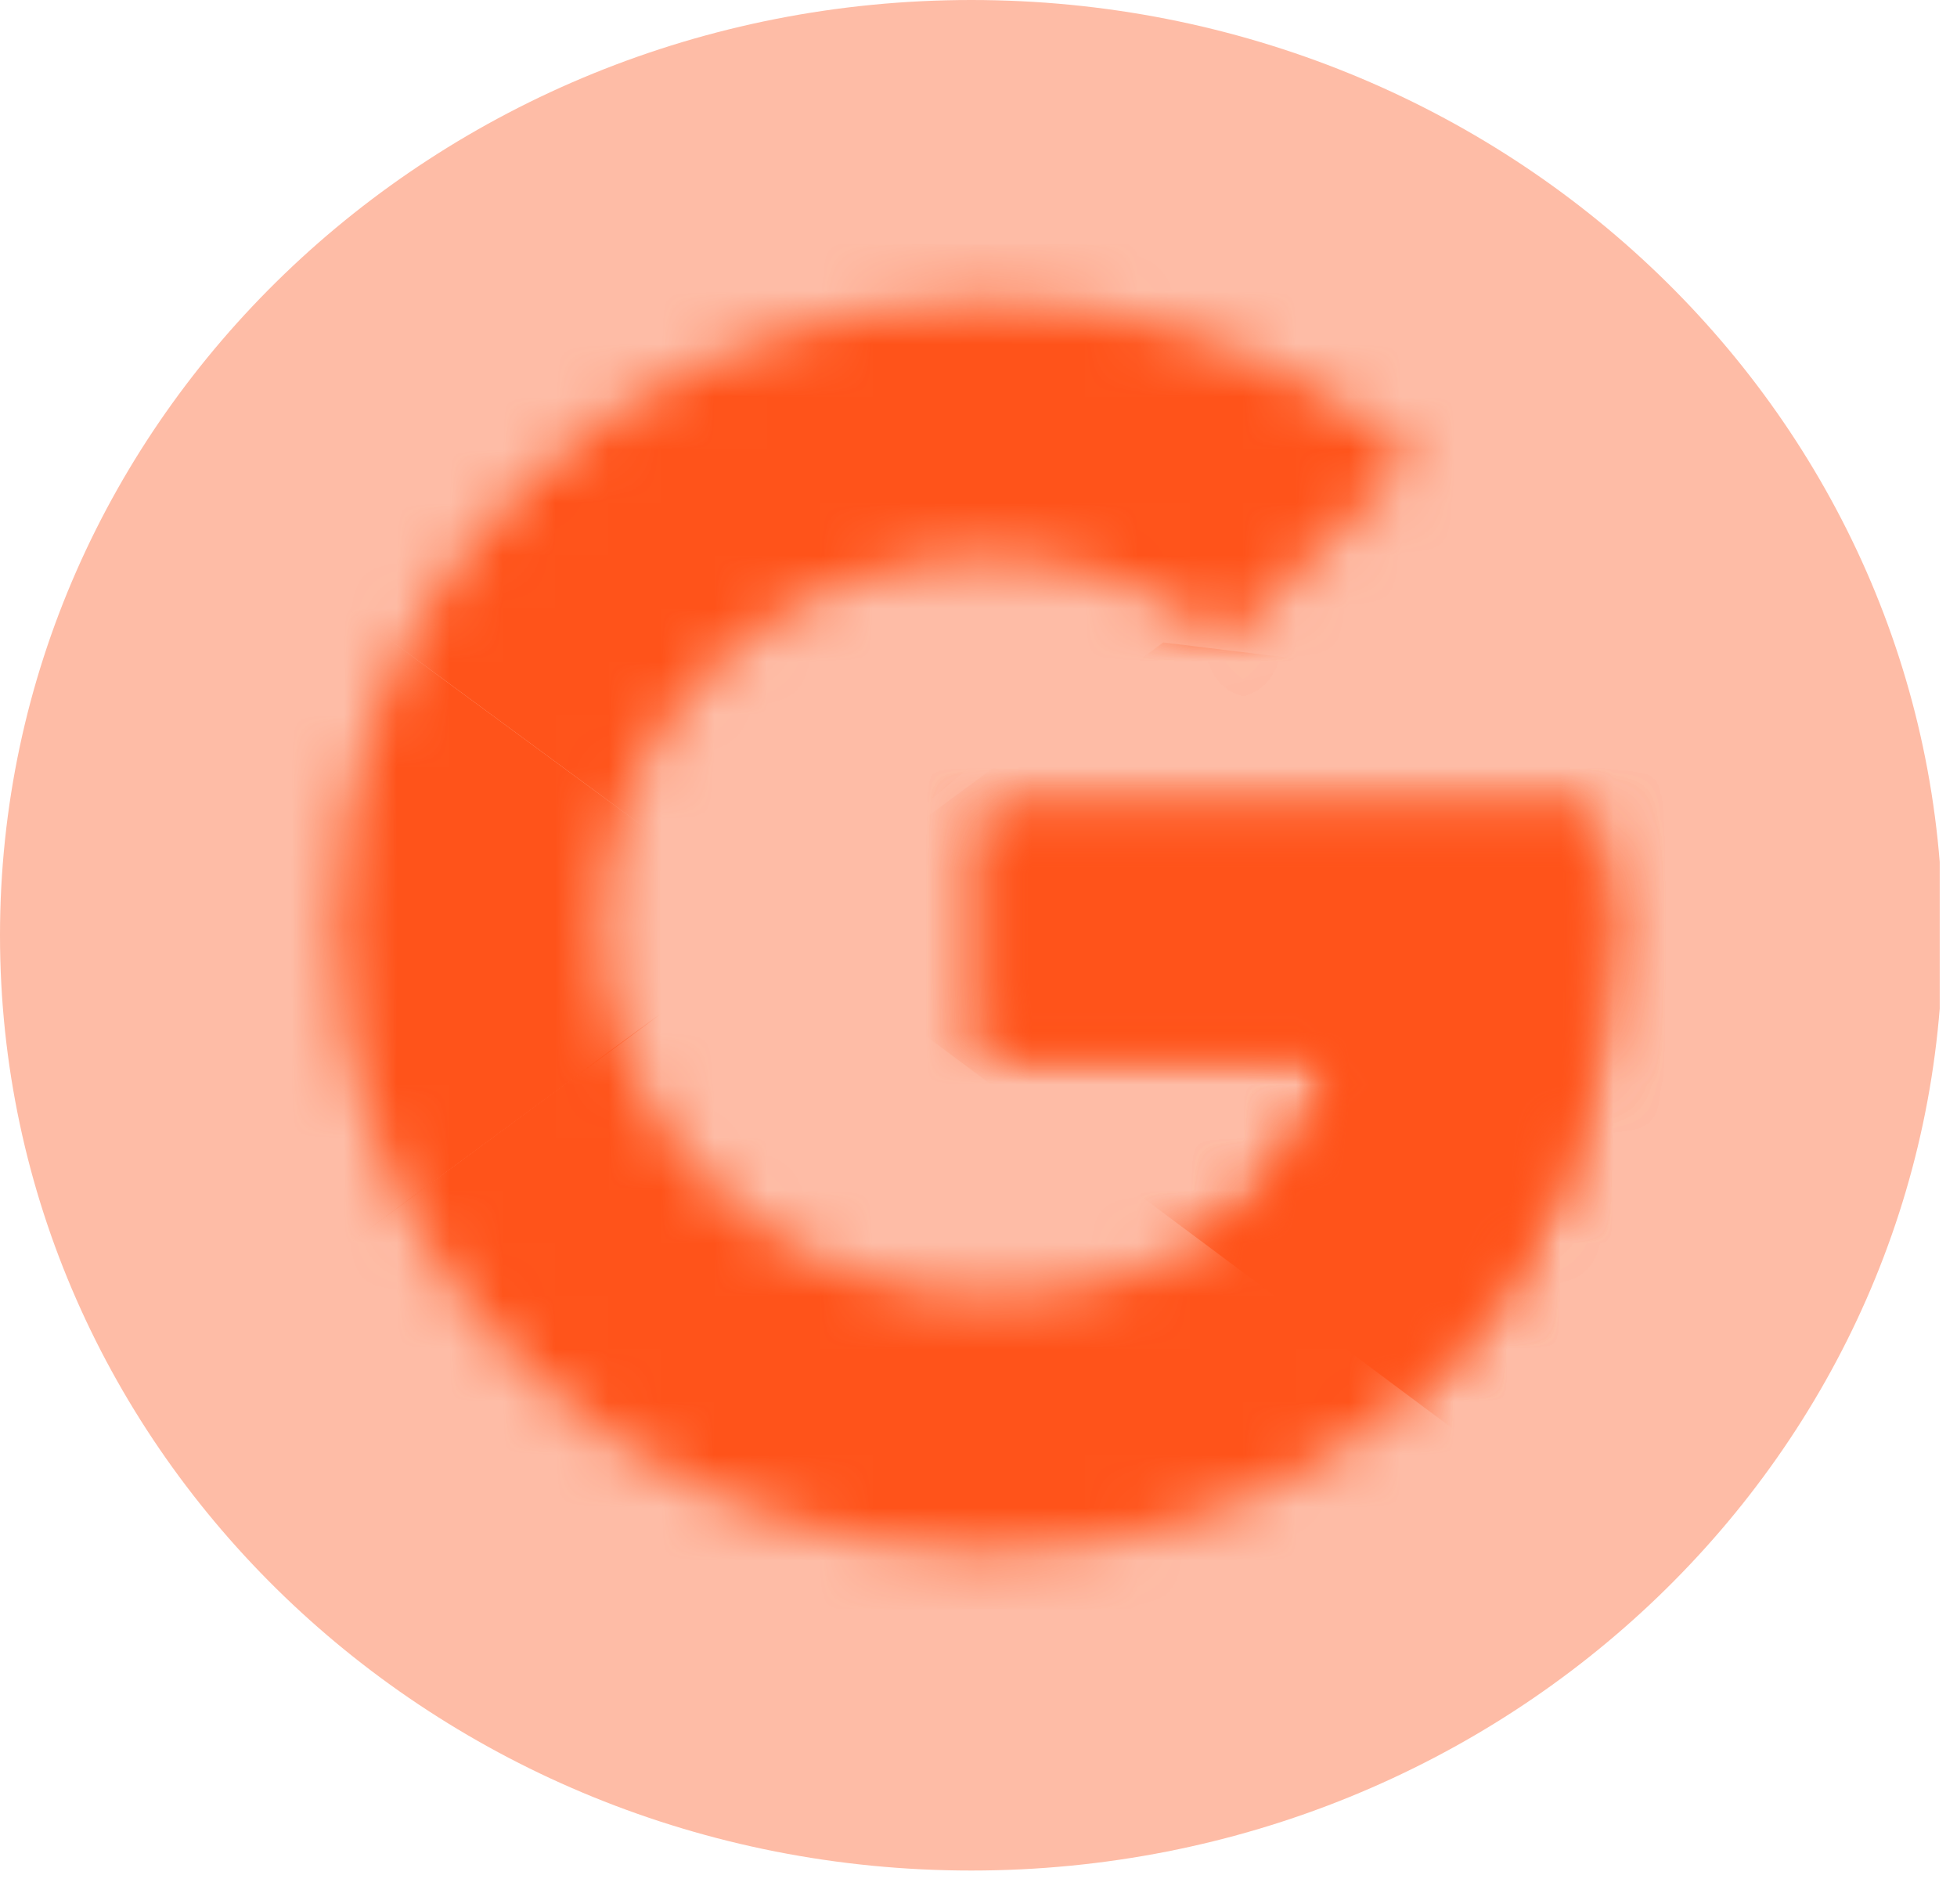 <svg width="37" height="36" viewBox="0 0 37 36" fill="none" xmlns="http://www.w3.org/2000/svg">
<g clip-path="url(#clip0_769_434)">
<path d="M18.364 35.361C28.507 35.361 36.729 27.445 36.729 17.681C36.729 7.916 28.507 0 18.364 0C8.222 0 0 7.916 0 17.681C0 27.445 8.222 35.361 18.364 35.361Z" fill="#FEBCA6"/>
<mask id="mask0_769_434" style="mask-type:luminance" maskUnits="userSpaceOnUse" x="6" y="5" width="25" height="25">
<path d="M30.086 15.37H18.643V19.938H25.23C24.616 22.84 22.049 24.506 18.643 24.506C14.624 24.506 11.387 21.389 11.387 17.519C11.387 13.65 14.624 10.533 18.643 10.533C20.374 10.533 21.937 11.124 23.165 12.092L26.737 8.652C24.56 6.825 21.769 5.696 18.643 5.696C11.834 5.696 6.363 10.963 6.363 17.519C6.363 24.076 11.834 29.342 18.643 29.342C24.784 29.342 30.366 25.043 30.366 17.519C30.366 16.821 30.254 16.068 30.086 15.37Z" fill="white"/>
</mask>
<g mask="url(#mask0_769_434)">
<path d="M5.247 24.506V10.533L14.736 17.519L5.247 24.506Z" fill="#FF531A"/>
</g>
<mask id="mask1_769_434" style="mask-type:luminance" maskUnits="userSpaceOnUse" x="6" y="5" width="25" height="25">
<path d="M30.086 15.37H18.643V19.938H25.23C24.616 22.84 22.049 24.506 18.643 24.506C14.624 24.506 11.387 21.389 11.387 17.519C11.387 13.65 14.624 10.533 18.643 10.533C20.374 10.533 21.937 11.124 23.165 12.092L26.737 8.652C24.56 6.825 21.769 5.696 18.643 5.696C11.834 5.696 6.363 10.963 6.363 17.519C6.363 24.076 11.834 29.342 18.643 29.342C24.784 29.342 30.366 25.043 30.366 17.519C30.366 16.821 30.254 16.068 30.086 15.37Z" fill="white"/>
</mask>
<g mask="url(#mask1_769_434)">
<path d="M5.247 10.533L14.736 17.519L18.644 14.241L32.04 12.145V4.622H5.247V10.533Z" fill="#FF531A"/>
</g>
<mask id="mask2_769_434" style="mask-type:luminance" maskUnits="userSpaceOnUse" x="6" y="5" width="25" height="25">
<path d="M30.086 15.37H18.643V19.938H25.23C24.616 22.84 22.049 24.506 18.643 24.506C14.624 24.506 11.387 21.389 11.387 17.519C11.387 13.65 14.624 10.533 18.643 10.533C20.374 10.533 21.937 11.124 23.165 12.092L26.737 8.652C24.56 6.825 21.769 5.696 18.643 5.696C11.834 5.696 6.363 10.963 6.363 17.519C6.363 24.076 11.834 29.342 18.643 29.342C24.784 29.342 30.366 25.043 30.366 17.519C30.366 16.821 30.254 16.068 30.086 15.37Z" fill="white"/>
</mask>
<g mask="url(#mask2_769_434)">
<path d="M5.247 24.506L21.993 12.145L26.402 12.683L32.04 4.622V30.417H5.247V24.506Z" fill="#FF531A"/>
</g>
<mask id="mask3_769_434" style="mask-type:luminance" maskUnits="userSpaceOnUse" x="6" y="5" width="25" height="25">
<path d="M30.086 15.37H18.643V19.938H25.23C24.616 22.84 22.049 24.506 18.643 24.506C14.624 24.506 11.387 21.389 11.387 17.519C11.387 13.65 14.624 10.533 18.643 10.533C20.374 10.533 21.937 11.124 23.165 12.092L26.737 8.652C24.56 6.825 21.769 5.696 18.643 5.696C11.834 5.696 6.363 10.963 6.363 17.519C6.363 24.076 11.834 29.342 18.643 29.342C24.784 29.342 30.366 25.043 30.366 17.519C30.366 16.821 30.254 16.068 30.086 15.37Z" fill="white"/>
</mask>
<g mask="url(#mask3_769_434)">
<path d="M32.04 30.417L14.736 17.519L12.503 15.907L32.04 10.533V30.417Z" fill="#FF531A"/>
</g>
</g>
<defs>
<clipPath id="clip0_769_434">
<rect width="36.673" height="35.361" fill="white"/>
</clipPath>
</defs>
</svg>

